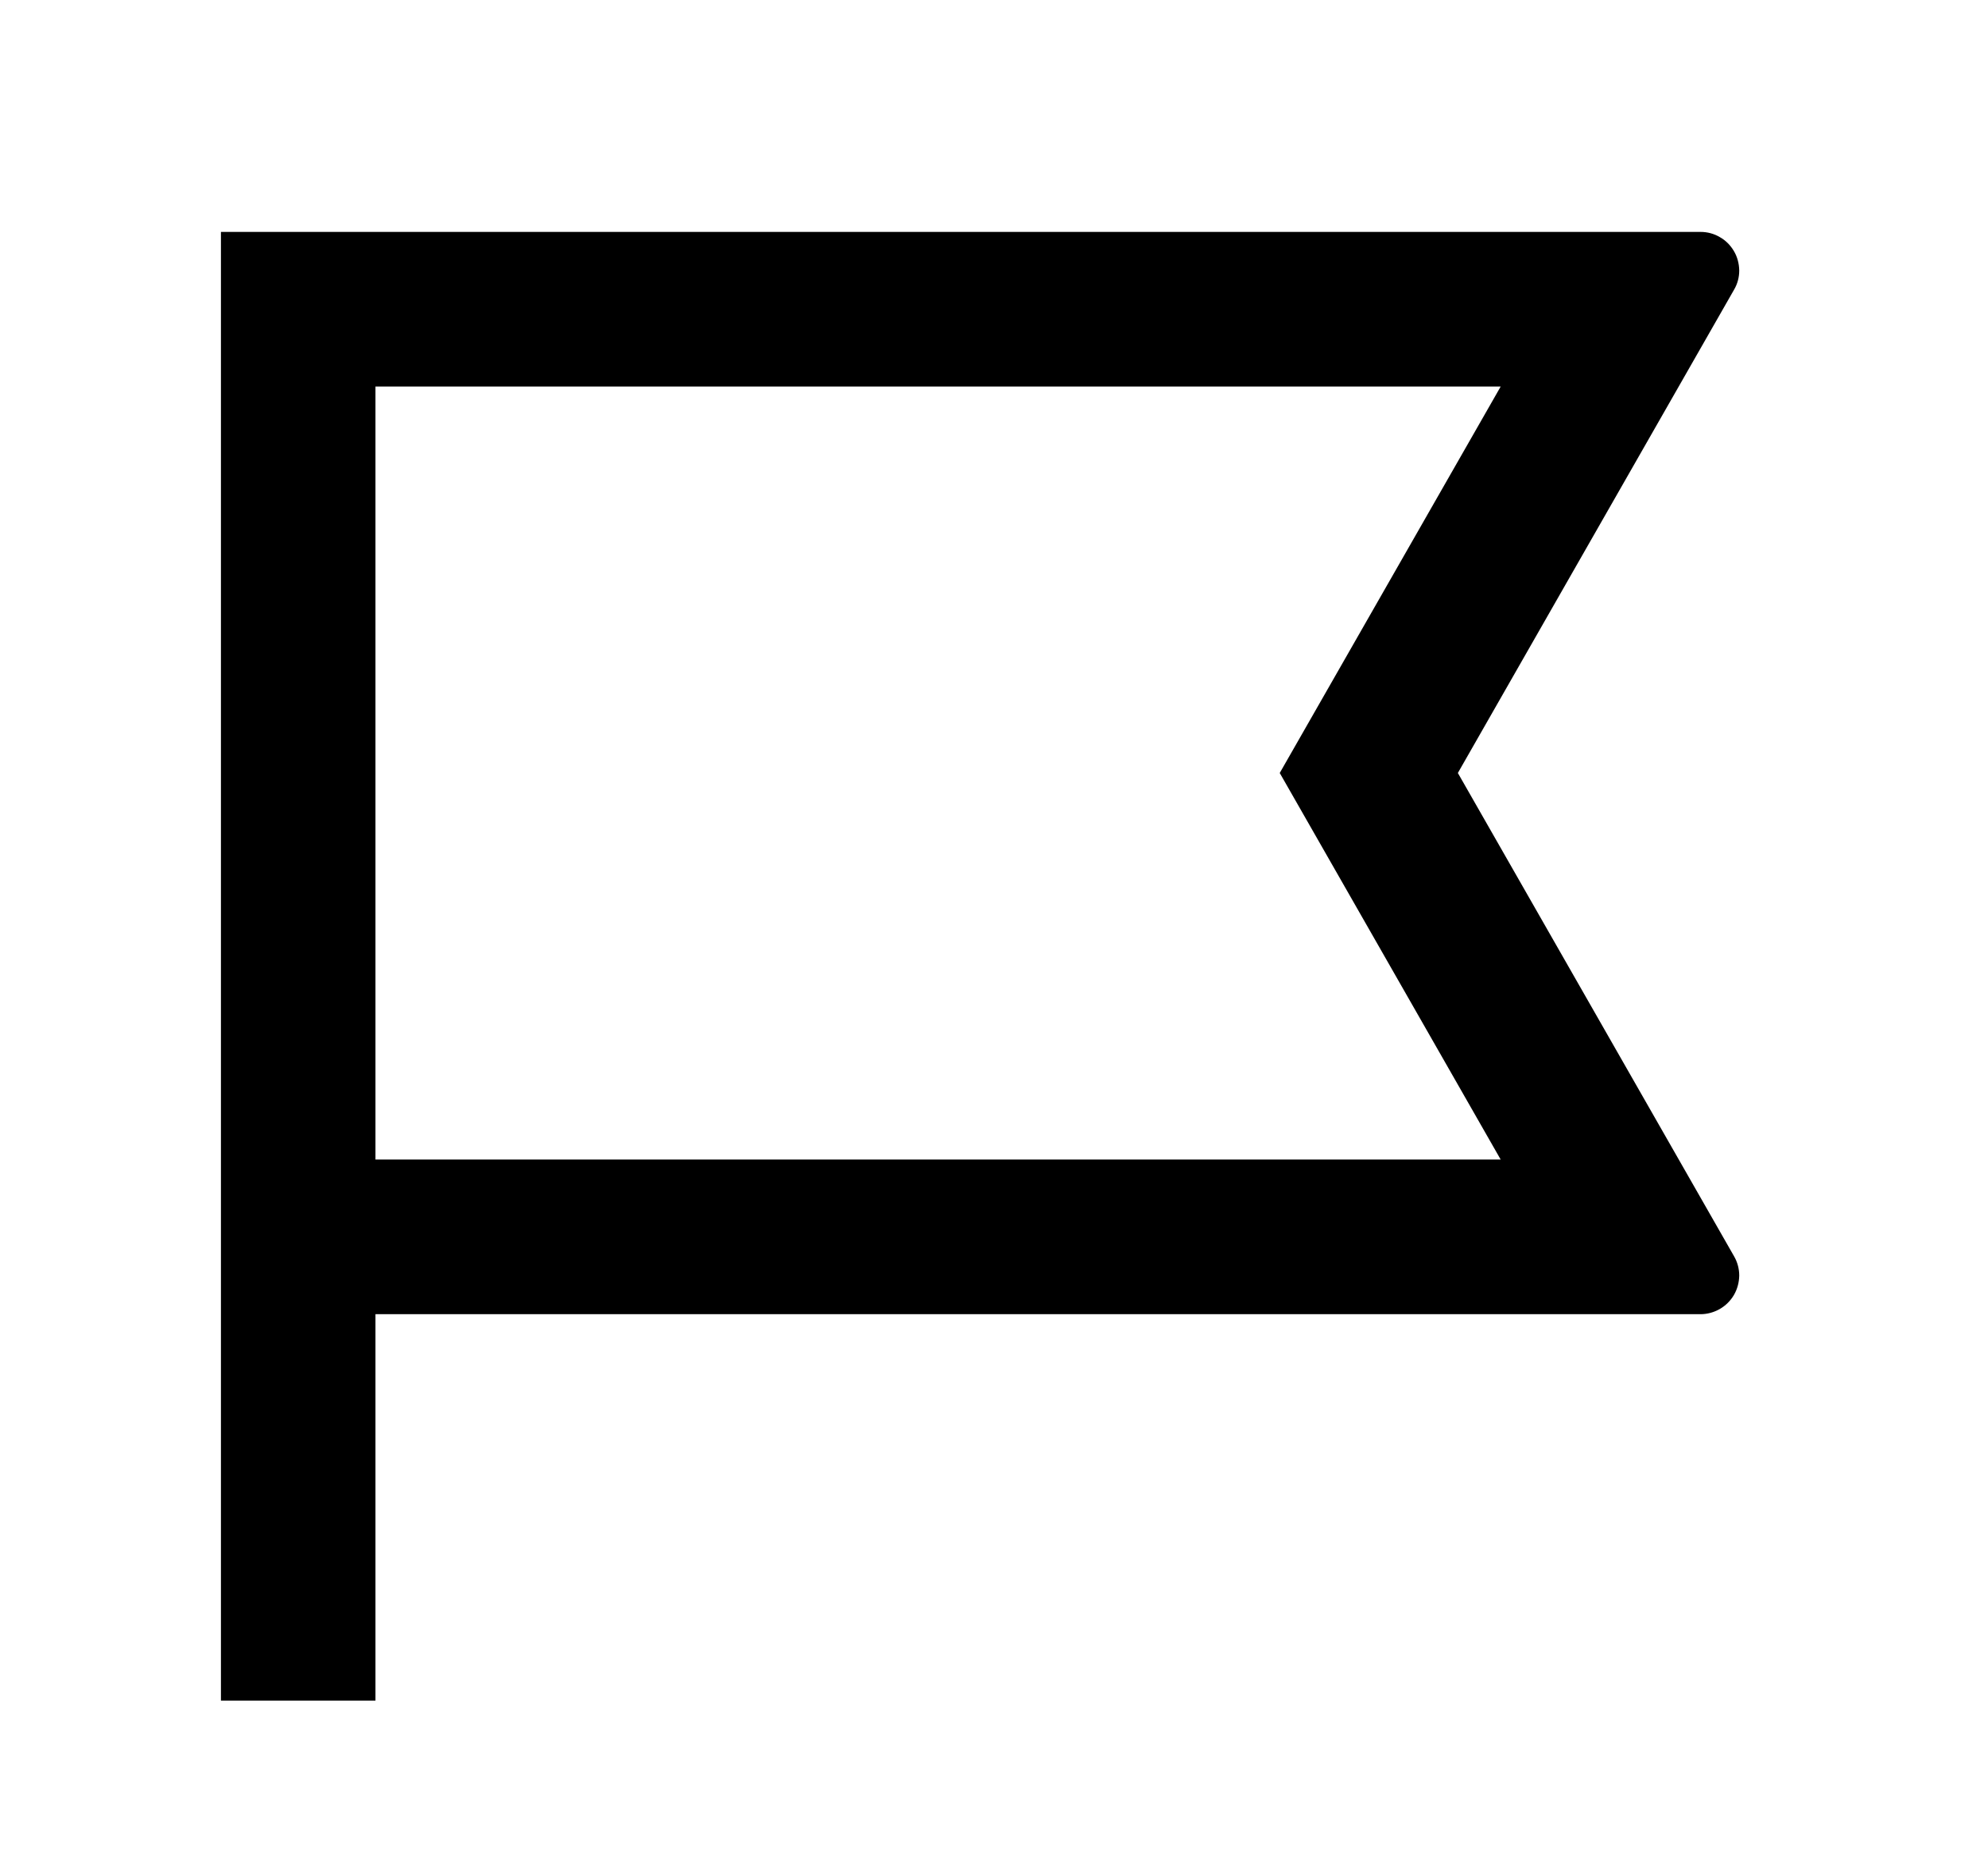 <svg width="15" height="14" viewBox="0 0 15 14" fill="none" xmlns="http://www.w3.org/2000/svg">
    <path
        d="M2.833 9.917V12.833H1.667V1.75H12.831C12.882 1.75 12.932 1.763 12.976 1.789C13.021 1.814 13.057 1.851 13.083 1.895C13.109 1.939 13.122 1.989 13.123 2.041C13.123 2.092 13.11 2.142 13.084 2.186L11 5.833L13.084 9.48C13.11 9.525 13.123 9.575 13.123 9.626C13.122 9.677 13.109 9.727 13.083 9.772C13.057 9.816 13.021 9.852 12.976 9.878C12.932 9.903 12.882 9.917 12.831 9.917H2.833ZM2.833 2.917V8.75H11.323L9.656 5.833L11.323 2.917H2.833Z"
        fill="black" />
</svg>
